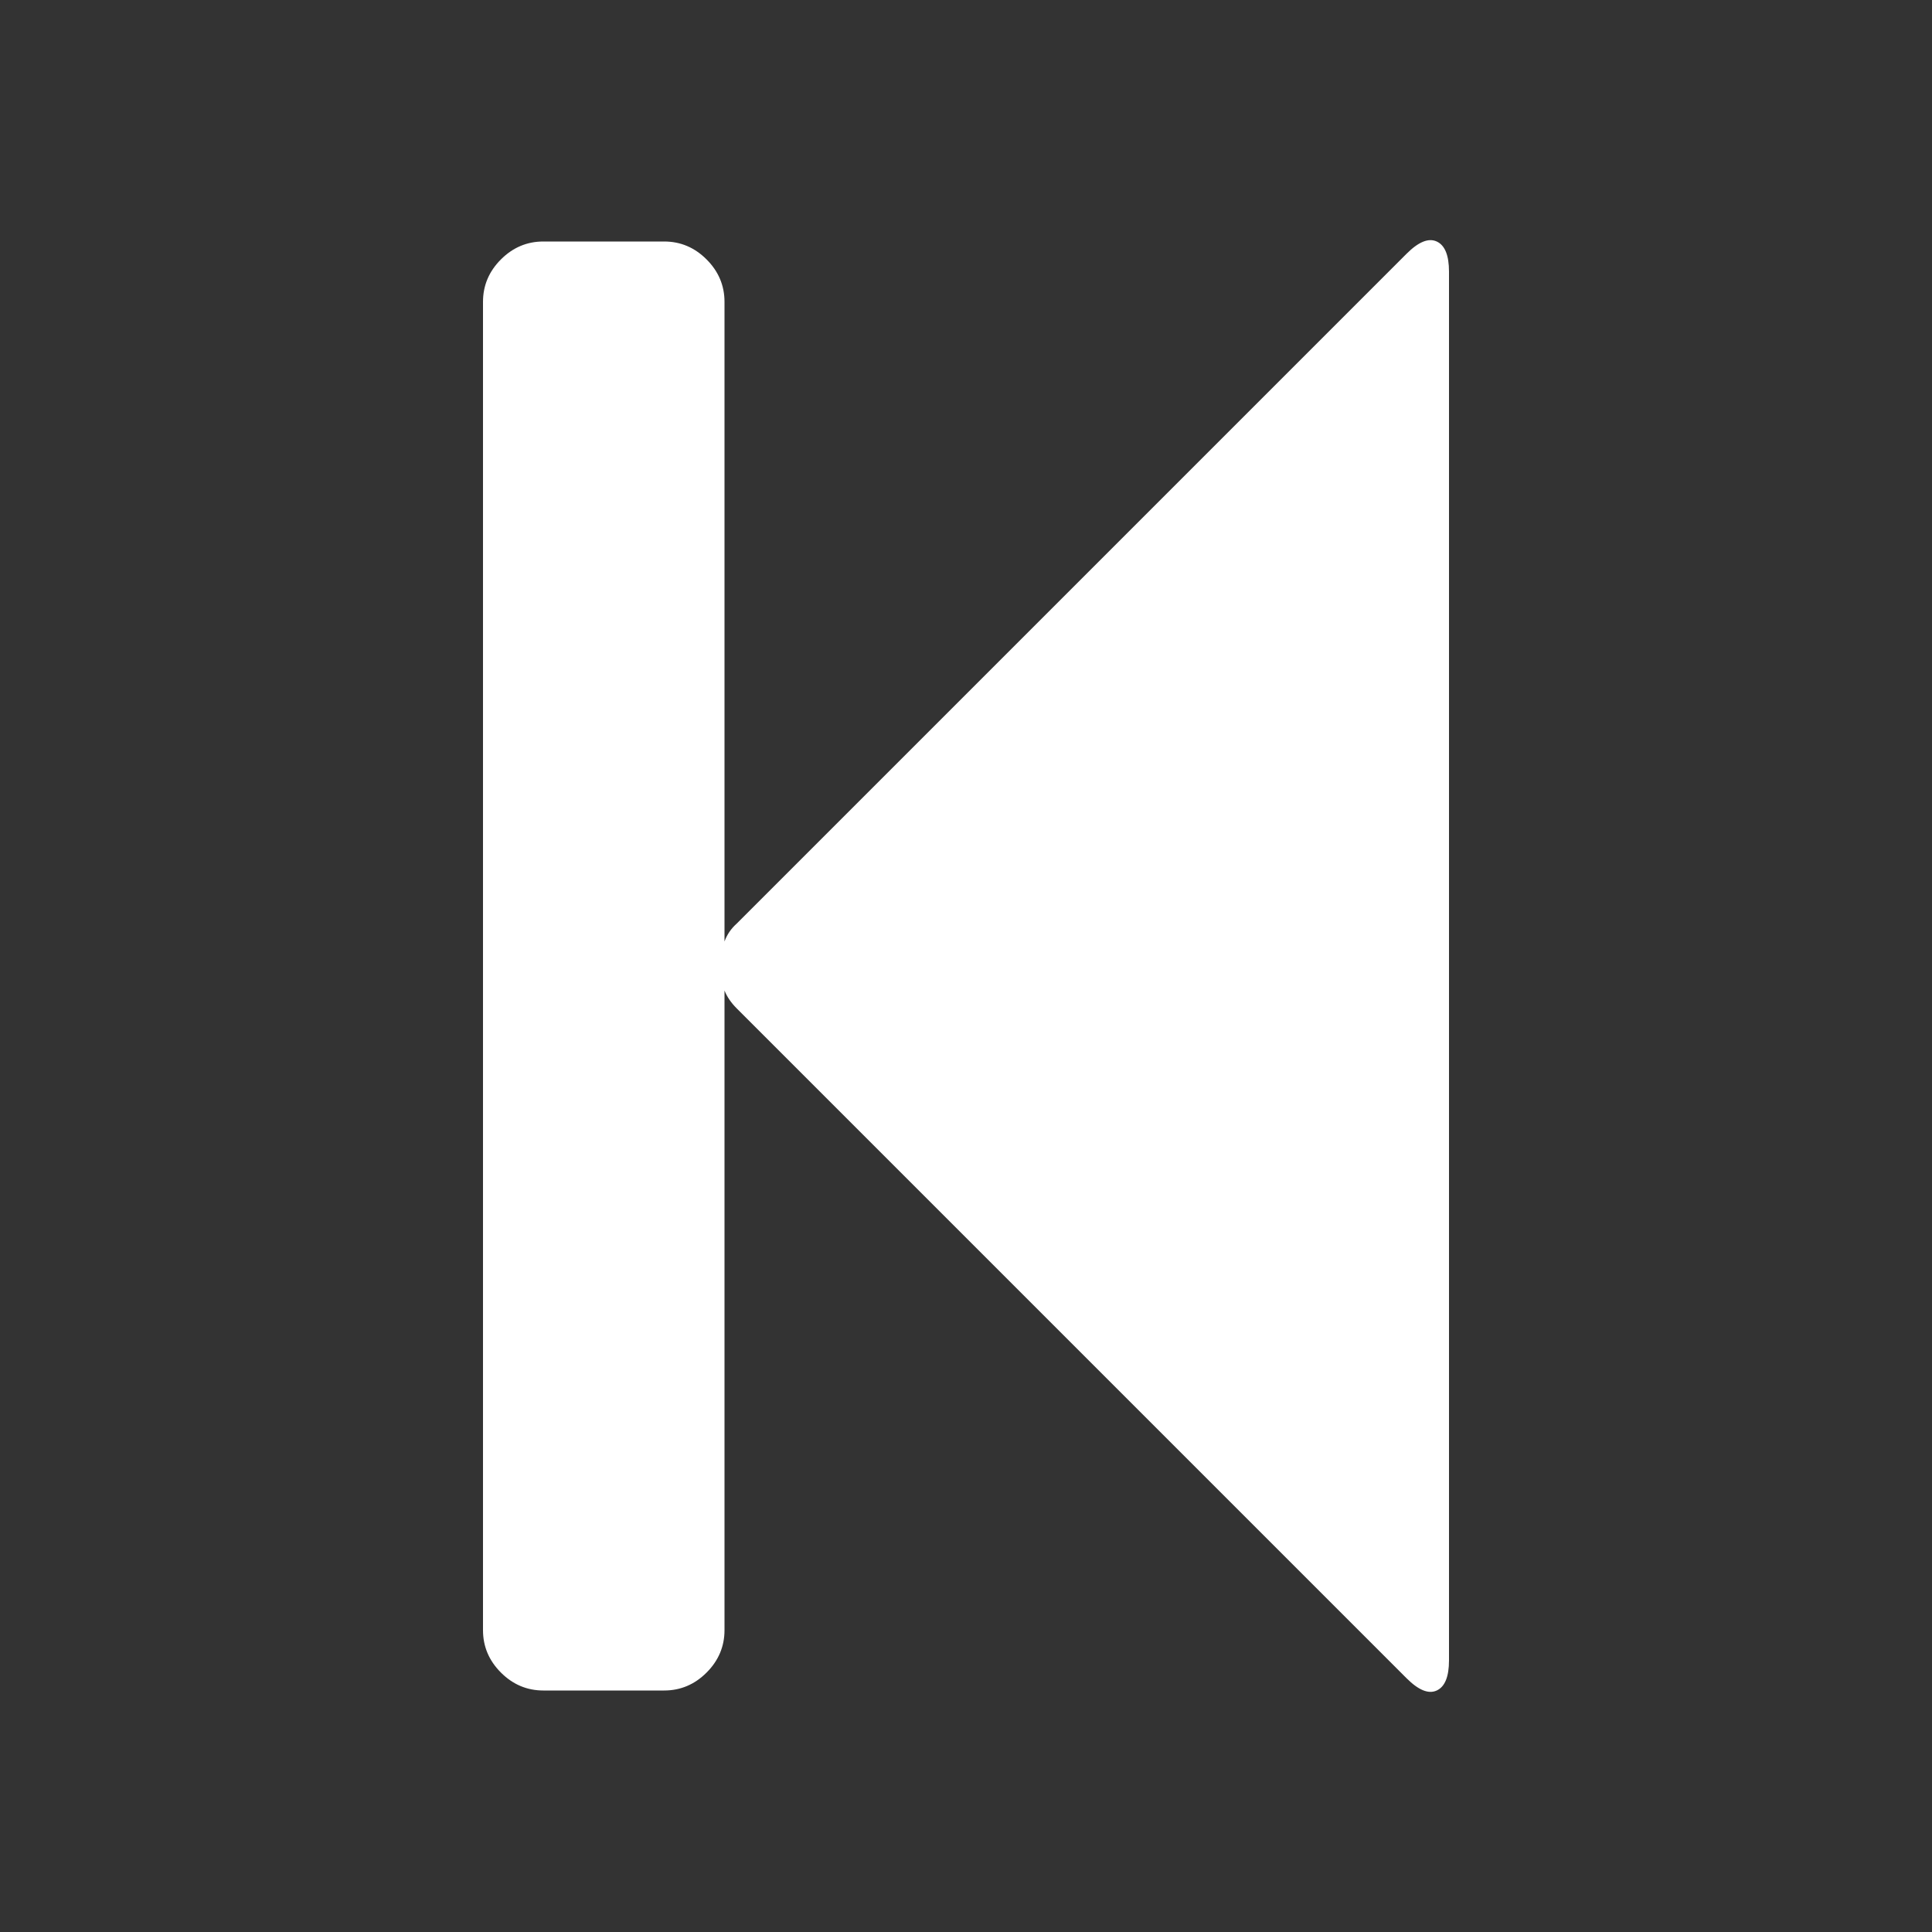 <?xml version="1.0" encoding="UTF-8"?>
<svg xmlns="http://www.w3.org/2000/svg" xmlns:xlink="http://www.w3.org/1999/xlink" width="2048" height="2048" viewBox="0 0 2048 2048" version="1.1">
<rect x="0" y="0" width="2048" height="2048" fill="#333333" stroke="none"/>
<g>
<path d="M 1491 269 C 1503.668 256.332 1514.332 252 1523 256 C 1531.668 260 1536 270.668 1536 288 L 1536 1760 C 1536 1777.332 1531.668 1788 1523 1792 C 1514.332 1796 1503.668 1791.668 1491 1779 L 781 1069 C 775 1063 770.668 1056.668 768 1050 L 768 1728 C 768 1745.332 761.668 1760.332 749 1773 C 736.332 1785.668 721.332 1792 704 1792 L 576 1792 C 558.668 1792 543.668 1785.668 531 1773 C 518.332 1760.332 512 1745.332 512 1728 L 512 320 C 512 302.668 518.332 287.668 531 275 C 543.668 262.332 558.668 256 576 256 L 704 256 C 721.332 256 736.332 262.332 749 275 C 761.668 287.668 768 302.668 768 320 L 768 998 C 770.668 990.668 775 984.332 781 979 Z M 1491 269 " fill="white" />
</g>
</svg>
